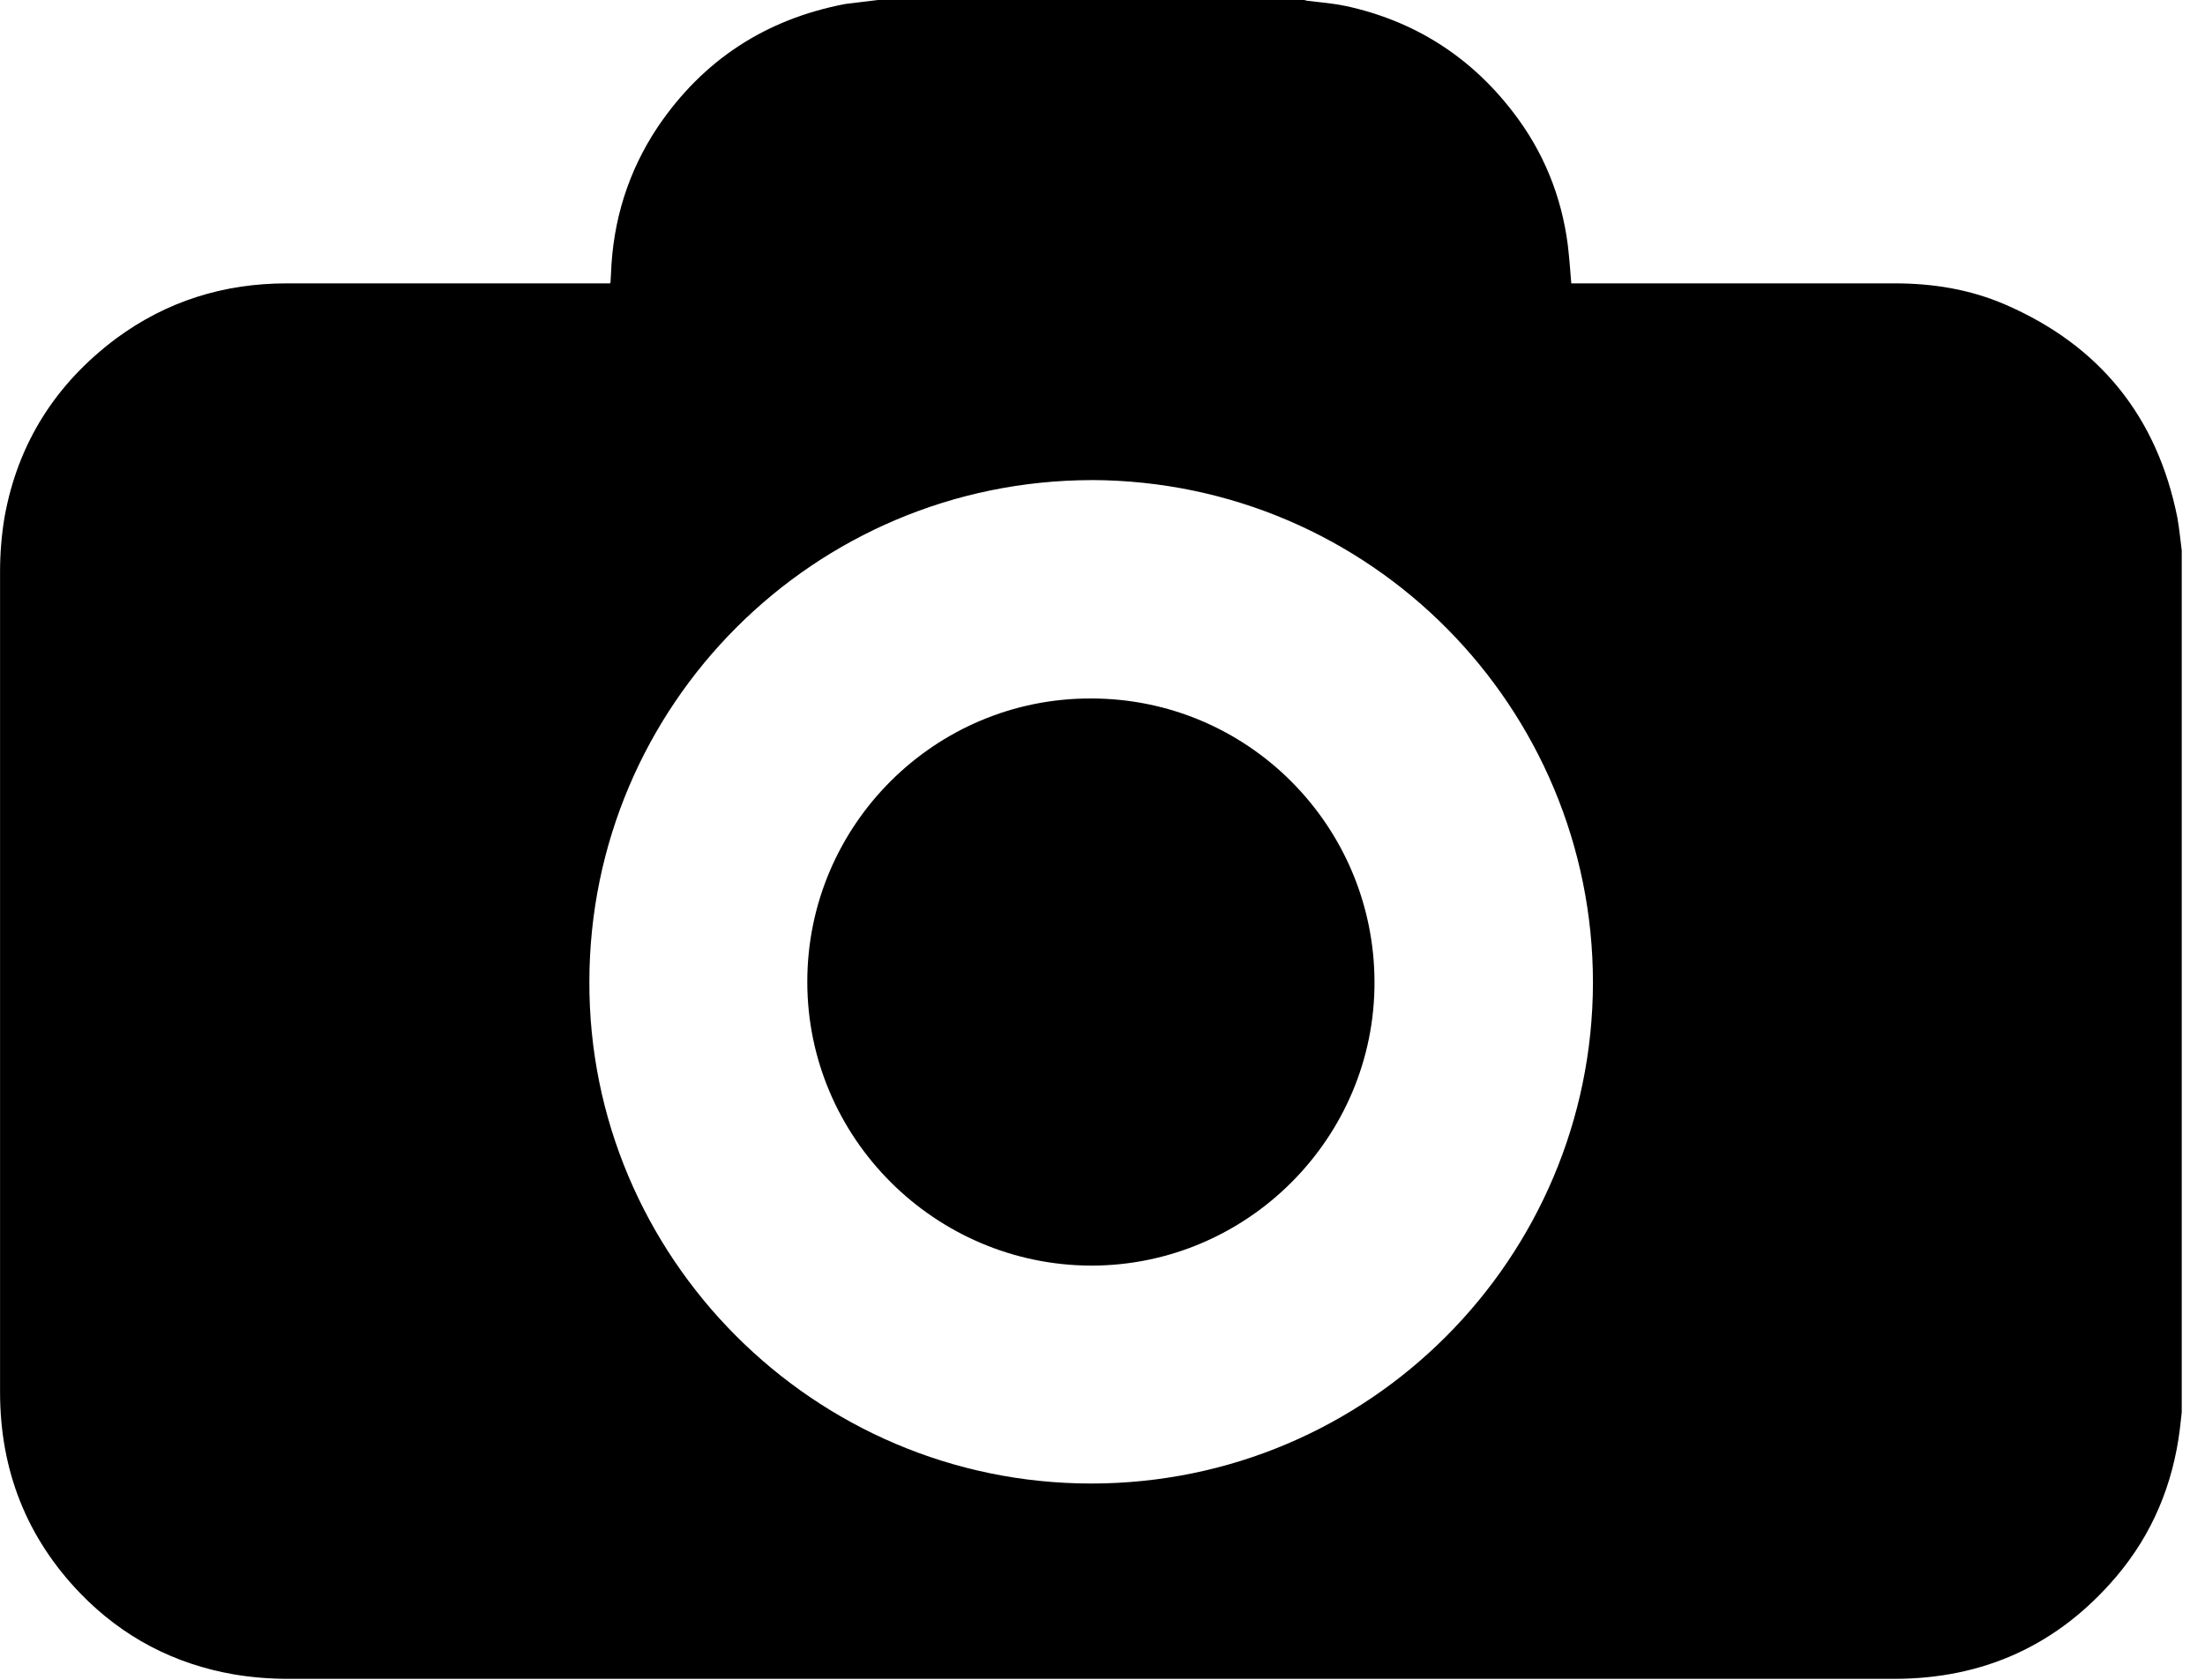<!-- Generated by IcoMoon.io -->
<svg version="1.1" xmlns="http://www.w3.org/2000/svg" width="42" height="32" viewBox="0 0 42 32">
<title>camera</title>
<path d="M16.717 0c2.708 0 5.416 0 8.124 0 0.037 0.009 0.066 0.019 0.103 0.019 0.225 0.028 0.459 0.047 0.684 0.094 1.302 0.281 2.371 0.956 3.186 2.015 0.581 0.75 0.928 1.602 1.049 2.539 0.028 0.244 0.047 0.478 0.066 0.731 0.037 0 0.084 0 0.131 0 2.005 0 4.020 0 6.025 0 0.731 0 1.434 0.112 2.108 0.403 1.799 0.778 2.895 2.136 3.28 4.057 0.037 0.206 0.056 0.412 0.084 0.628 0 5.472 0 10.945 0 16.417-0.009 0.112-0.028 0.225-0.037 0.328-0.131 1.049-0.525 1.996-1.209 2.802-1.106 1.302-2.521 1.949-4.235 1.949-10.195 0-20.39 0-30.594 0-0.337 0-0.684-0.028-1.021-0.084-1.143-0.197-2.127-0.712-2.933-1.546-1.021-1.059-1.527-2.343-1.527-3.832 0-5.21 0-10.42 0-15.63 0-0.347 0.028-0.693 0.084-1.031 0.253-1.415 0.975-2.549 2.127-3.411 0.965-0.712 2.052-1.050 3.252-1.050 2.005 0 4.020 0 6.025 0 0.047 0 0.094 0 0.131 0 0.009-0.019 0.009-0.019 0.009-0.028 0-0.056 0.009-0.103 0.009-0.159 0.037-1.012 0.328-1.949 0.89-2.792 0.862-1.274 2.052-2.052 3.57-2.343 0.206-0.028 0.412-0.047 0.618-0.075zM20.793 9.146c-5.294 0.009-9.558 4.292-9.567 9.548-0.019 5.247 4.273 9.567 9.558 9.567 5.294 0 9.548-4.292 9.558-9.539 0-5.229-4.217-9.558-9.548-9.577z"></path>
<path d="M15.377 18.703c0-2.98 2.427-5.407 5.407-5.397 2.98 0 5.388 2.418 5.397 5.397 0.009 2.97-2.418 5.407-5.397 5.407-2.98-0.009-5.407-2.436-5.407-5.407z"></path>
</svg>
